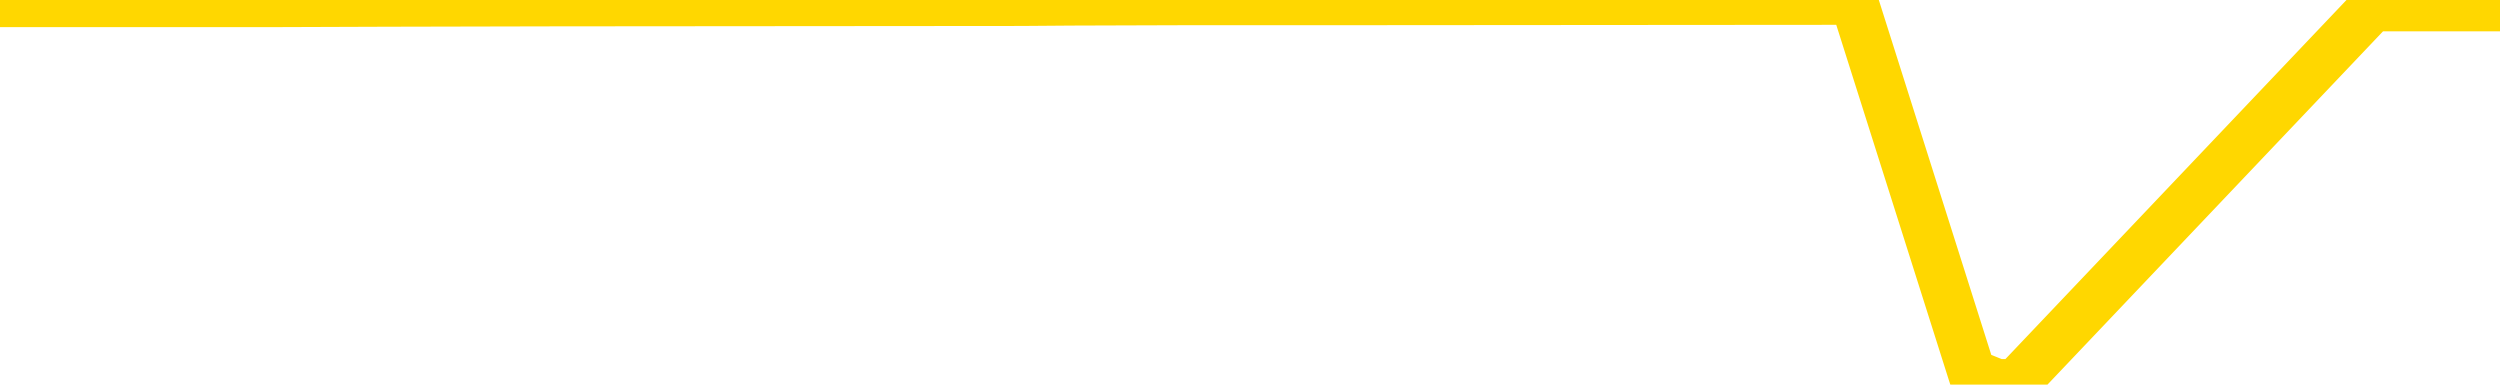 <svg xmlns="http://www.w3.org/2000/svg" version="1.1" viewBox="0 0 6500 1000">
	<path fill="none" stroke="gold" stroke-width="125" stroke-linecap="round" stroke-linejoin="round" d="M0 2776  L-1251285 2776 L-1251101 2775 L-1250611 2773 L-1250317 2772 L-1250006 2771 L-1249771 2770 L-1249718 2768 L-1249659 2766 L-1249506 2766 L-1249465 2764 L-1249332 2763 L-1249040 2762 L-1248499 2762 L-1247889 2761 L-1247841 2761 L-1247201 2761 L-1247168 2761 L-1246642 2761 L-1246510 2760 L-1246119 2758 L-1245791 2756 L-1245674 2755 L-1245463 2753 L-1244746 2753 L-1244176 2752 L-1244069 2752 L-1243894 2751 L-1243673 2750 L-1243271 2749 L-1243246 2747 L-1242318 2746 L-1242230 2744 L-1242148 2742 L-1242078 2741 L-1241780 2740 L-1241628 2738 L-1239738 2739 L-1239638 2739 L-1239375 2739 L-1239082 2740 L-1238940 2738 L-1238691 2738 L-1238656 2737 L-1238497 2737 L-1238034 2735 L-1237781 2734 L-1237569 2732 L-1237317 2732 L-1236968 2731 L-1236041 2729 L-1235947 2727 L-1235537 2727 L-1234366 2725 L-1233177 2724 L-1233084 2722 L-1233057 2721 L-1232791 2719 L-1232492 2717 L-1232363 2716 L-1232326 2714 L-1231511 2714 L-1231127 2715 L-1230067 2716 L-1230005 2716 L-1229740 2732 L-1229269 2748 L-1229077 2764 L-1228813 2780 L-1228476 2779 L-1228341 2778 L-1227885 2777 L-1227142 2776 L-1227124 2776 L-1226959 2774 L-1226891 2774 L-1226375 2773 L-1225346 2773 L-1225150 2772 L-1224661 2771 L-1224299 2771 L-1223891 2771 L-1223505 2771 L-1221801 2771 L-1221703 2771 L-1221632 2771 L-1221570 2771 L-1221386 2771 L-1221049 2771 L-1220409 2770 L-1220332 2769 L-1220271 2769 L-1220084 2768 L-1220005 2768 L-1219827 2767 L-1219808 2766 L-1219578 2766 L-1219190 2766 L-1218302 2766 L-1218262 2765 L-1218174 2764 L-1218147 2762 L-1217139 2761 L-1216989 2760 L-1216965 2759 L-1216832 2758 L-1216792 2757 L-1215534 2756 L-1215476 2756 L-1214936 2756 L-1214884 2756 L-1214837 2756 L-1214442 2755 L-1214302 2754 L-1214103 2753 L-1213956 2753 L-1213791 2753 L-1213515 2754 L-1213156 2754 L-1212603 2753 L-1211958 2752 L-1211700 2751 L-1211546 2750 L-1211145 2749 L-1211105 2748 L-1210984 2747 L-1210922 2748 L-1210908 2748 L-1210815 2748 L-1210522 2747 L-1210370 2744 L-1210040 2742 L-1209962 2741 L-1209886 2740 L-1209660 2737 L-1209593 2736 L-1209365 2734 L-1209313 2732 L-1209148 2732 L-1208142 2731 L-1207959 2730 L-1207408 2729 L-1207015 2727 L-1206618 2727 L-1205767 2725 L-1205689 2724 L-1205110 2723 L-1204669 2723 L-1204428 2722 L-1204271 2722 L-1203870 2721 L-1203849 2721 L-1203404 2720 L-1202999 2719 L-1202863 2717 L-1202688 2716 L-1202552 2714 L-1202301 2712 L-1201301 2712 L-1201219 2711 L-1201084 2710 L-1201045 2709 L-1200155 2708 L-1199940 2707 L-1199496 2707 L-1199379 2706 L-1199322 2705 L-1198646 2705 L-1198546 2704 L-1198517 2704 L-1197175 2703 L-1196769 2702 L-1196730 2702 L-1195801 2701 L-1195703 2700 L-1195570 2699 L-1195166 2698 L-1195140 2697 L-1195047 2697 L-1194831 2696 L-1194420 2694 L-1193266 2692 L-1192974 2691 L-1192946 2689 L-1192338 2688 L-1192087 2687 L-1192068 2686 L-1191138 2685 L-1191087 2683 L-1190965 2683 L-1190947 2681 L-1190791 2680 L-1190616 2678 L-1190479 2678 L-1190423 2677 L-1190315 2676 L-1190230 2675 L-1189996 2674 L-1189922 2673 L-1189613 2673 L-1189495 2672 L-1189325 2671 L-1189234 2670 L-1189132 2670 L-1189108 2669 L-1189031 2669 L-1188933 2668 L-1188567 2667 L-1188462 2666 L-1187958 2665 L-1187507 2664 L-1187468 2663 L-1187444 2663 L-1187404 2662 L-1187275 2661 L-1187174 2660 L-1186732 2659 L-1186450 2658 L-1185858 2658 L-1185727 2657 L-1185453 2655 L-1185301 2654 L-1185147 2653 L-1185062 2652 L-1184984 2651 L-1184798 2650 L-1184748 2650 L-1184720 2649 L-1184641 2648 L-1184618 2648 L-1184334 2646 L-1183730 2644 L-1182735 2643 L-1182437 2643 L-1181703 2642 L-1181459 2641 L-1181369 2640 L-1180791 2639 L-1180093 2638 L-1179341 2638 L-1179022 2637 L-1178639 2635 L-1178562 2634 L-1177928 2634 L-1177742 2633 L-1177655 2633 L-1177525 2633 L-1177212 2632 L-1177163 2631 L-1177021 2630 L-1176999 2629 L-1176032 2629 L-1175486 2628 L-1175008 2628 L-1174947 2628 L-1174623 2628 L-1174602 2627 L-1174539 2627 L-1174329 2626 L-1174252 2625 L-1174198 2624 L-1174175 2624 L-1174136 2623 L-1174120 2622 L-1173363 2621 L-1173346 2620 L-1172547 2619 L-1172395 2619 L-1171489 2618 L-1170983 2617 L-1170754 2615 L-1170712 2615 L-1170597 2614 L-1170421 2614 L-1169666 2614 L-1169532 2614 L-1169368 2613 L-1169049 2612 L-1168873 2610 L-1167851 2609 L-1167828 2607 L-1167577 2606 L-1167364 2604 L-1166730 2604 L-1166492 2602 L-1166459 2600 L-1166281 2599 L-1166201 2597 L-1166111 2596 L-1166047 2594 L-1165607 2593 L-1165583 2592 L-1165042 2591 L-1164786 2590 L-1164292 2589 L-1163414 2589 L-1163378 2588 L-1163325 2587 L-1163284 2586 L-1163166 2585 L-1162890 2584 L-1162683 2583 L-1162486 2581 L-1162463 2580 L-1162412 2578 L-1162373 2577 L-1162295 2576 L-1161698 2575 L-1161637 2574 L-1161534 2573 L-1161380 2572 L-1160748 2571 L-1160067 2570 L-1159764 2569 L-1159418 2568 L-1159220 2567 L-1159172 2565 L-1158851 2565 L-1158224 2564 L-1158077 2563 L-1158041 2562 L-1157983 2561 L-1157906 2560 L-1157665 2560 L-1157577 2559 L-1157483 2558 L-1157189 2557 L-1157055 2556 L-1156994 2555 L-1156958 2554 L-1156685 2554 L-1155679 2553 L-1155504 2552 L-1155453 2552 L-1155160 2551 L-1154968 2550 L-1154635 2549 L-1154128 2548 L-1153566 2546 L-1153551 2545 L-1153535 2544 L-1153434 2542 L-1153320 2540 L-1153281 2539 L-1153243 2538 L-1153177 2538 L-1153149 2537 L-1153010 2538 L-1152717 2538 L-1152667 2538 L-1152562 2538 L-1152298 2537 L-1151833 2536 L-1151688 2536 L-1151634 2535 L-1151577 2534 L-1151386 2533 L-1151020 2532 L-1150806 2532 L-1150611 2532 L-1150553 2532 L-1150494 2530 L-1150340 2530 L-1150071 2529 L-1149641 2533 L-1149626 2533 L-1149549 2532 L-1149484 2531 L-1149355 2526 L-1149331 2525 L-1149047 2524 L-1149000 2523 L-1148945 2522 L-1148482 2521 L-1148444 2521 L-1148403 2521 L-1148213 2520 L-1147732 2519 L-1147245 2518 L-1147229 2517 L-1147191 2516 L-1146934 2516 L-1146857 2514 L-1146627 2513 L-1146611 2511 L-1146317 2510 L-1145874 2509 L-1145427 2508 L-1144923 2507 L-1144769 2506 L-1144482 2506 L-1144442 2504 L-1144111 2503 L-1143889 2502 L-1143372 2501 L-1143296 2500 L-1143049 2498 L-1142854 2496 L-1142794 2496 L-1142018 2495 L-1141944 2495 L-1141713 2494 L-1141697 2494 L-1141635 2493 L-1141439 2492 L-1140975 2492 L-1140952 2491 L-1140822 2491 L-1139521 2491 L-1139505 2491 L-1139428 2491 L-1139334 2491 L-1139117 2491 L-1138964 2490 L-1138786 2491 L-1138732 2491 L-1138445 2492 L-1138405 2492 L-1138036 2492 L-1137596 2492 L-1137413 2492 L-1137092 2491 L-1136796 2491 L-1136350 2490 L-1136279 2489 L-1135816 2487 L-1135379 2486 L-1135196 2486 L-1133742 2484 L-1133610 2483 L-1133153 2481 L-1132927 2481 L-1132541 2479 L-1132024 2477 L-1131070 2476 L-1130276 2474 L-1129601 2473 L-1129176 2472 L-1128865 2471 L-1128635 2468 L-1127952 2466 L-1127938 2463 L-1127729 2460 L-1127707 2459 L-1127532 2457 L-1126582 2457 L-1126314 2455 L-1125499 2454 L-1125188 2452 L-1125151 2452 L-1125093 2450 L-1124477 2449 L-1123839 2447 L-1122213 2447 L-1121539 2446 L-1120897 2446 L-1120819 2446 L-1120763 2446 L-1120727 2446 L-1120699 2445 L-1120587 2443 L-1120569 2442 L-1120546 2442 L-1120393 2441 L-1120339 2439 L-1120261 2438 L-1120142 2437 L-1120044 2437 L-1119927 2436 L-1119658 2434 L-1119388 2433 L-1119370 2432 L-1119171 2431 L-1119024 2429 L-1118797 2428 L-1118663 2427 L-1118354 2427 L-1118294 2426 L-1117941 2424 L-1117592 2423 L-1117491 2423 L-1117427 2421 L-1117367 2420 L-1116983 2418 L-1116602 2418 L-1116498 2417 L-1116237 2416 L-1115966 2414 L-1115807 2413 L-1115775 2413 L-1115713 2412 L-1115571 2411 L-1115387 2410 L-1115343 2409 L-1115055 2409 L-1115039 2408 L-1114805 2408 L-1114745 2408 L-1114706 2408 L-1114127 2407 L-1113993 2406 L-1113970 2403 L-1113951 2397 L-1113934 2390 L-1113917 2383 L-1113894 2377 L-1113877 2372 L-1113856 2366 L-1113839 2360 L-1113816 2357 L-1113799 2354 L-1113778 2351 L-1113761 2349 L-1113712 2347 L-1113640 2344 L-1113605 2340 L-1113581 2337 L-1113546 2334 L-1113504 2330 L-1113467 2329 L-1113451 2325 L-1113427 2323 L-1113390 2321 L-1113373 2319 L-1113350 2317 L-1113332 2315 L-1113314 2314 L-1113298 2312 L-1113269 2310 L-1113243 2307 L-1113197 2306 L-1113181 2305 L-1113139 2304 L-1113091 2302 L-1113020 2300 L-1113005 2299 L-1112989 2297 L-1112927 2296 L-1112888 2295 L-1112848 2295 L-1112682 2294 L-1112617 2293 L-1112601 2292 L-1112557 2290 L-1112499 2290 L-1112286 2289 L-1112252 2288 L-1112210 2287 L-1112132 2286 L-1111595 2285 L-1111516 2285 L-1111412 2283 L-1111324 2282 L-1111147 2281 L-1110797 2280 L-1110641 2280 L-1110203 2279 L-1110046 2278 L-1109917 2277 L-1109213 2275 L-1109012 2275 L-1108051 2273 L-1107569 2272 L-1107469 2272 L-1107377 2271 L-1107132 2270 L-1107059 2270 L-1106616 2268 L-1106520 2267 L-1106505 2266 L-1106489 2265 L-1106464 2265 L-1105998 2264 L-1105781 2263 L-1105642 2262 L-1105348 2261 L-1105259 2261 L-1105218 2260 L-1105188 2259 L-1105016 2258 L-1104957 2257 L-1104881 2256 L-1104800 2256 L-1104730 2256 L-1104421 2255 L-1104336 2254 L-1104122 2253 L-1104087 2252 L-1103403 2251 L-1103305 2251 L-1103100 2250 L-1103053 2249 L-1102775 2248 L-1102713 2247 L-1102695 2246 L-1102617 2245 L-1102309 2243 L-1102285 2242 L-1102231 2241 L-1102208 2240 L-1102086 2239 L-1101950 2237 L-1101706 2236 L-1101580 2236 L-1100933 2236 L-1100917 2236 L-1100893 2236 L-1100712 2234 L-1100636 2233 L-1100545 2232 L-1100117 2231 L-1099701 2231 L-1099308 2229 L-1099229 2228 L-1099210 2227 L-1098847 2226 L-1098611 2226 L-1098382 2225 L-1098069 2224 L-1097991 2223 L-1097911 2221 L-1097732 2220 L-1097717 2219 L-1097451 2217 L-1097371 2216 L-1097141 2216 L-1096915 2215 L-1096600 2215 L-1096424 2214 L-1096063 2214 L-1095671 2213 L-1095602 2211 L-1095538 2211 L-1095398 2209 L-1095346 2208 L-1095245 2207 L-1094743 2206 L-1094545 2205 L-1094299 2204 L-1094113 2203 L-1093814 2202 L-1093737 2202 L-1093571 2200 L-1092687 2199 L-1092658 2197 L-1092536 2196 L-1091957 2195 L-1091879 2194 L-1091166 2194 L-1090854 2194 L-1090640 2194 L-1090624 2194 L-1090237 2194 L-1089712 2192 L-1089266 2192 L-1088936 2191 L-1088784 2190 L-1088458 2190 L-1088279 2189 L-1088198 2189 L-1087992 2187 L-1087816 2187 L-1086887 2186 L-1085998 2185 L-1085959 2184 L-1085731 2184 L-1085352 2183 L-1084564 2182 L-1084330 2182 L-1084254 2181 L-1083896 2180 L-1083325 2178 L-1083058 2177 L-1082671 2177 L-1082567 2177 L-1082397 2177 L-1081779 2177 L-1081568 2177 L-1081260 2177 L-1081207 2176 L-1081079 2175 L-1081026 2174 L-1080907 2173 L-1080571 2172 L-1079612 2171 L-1079480 2169 L-1079278 2168 L-1078647 2167 L-1078336 2167 L-1077922 2166 L-1077895 2165 L-1077749 2164 L-1077329 2163 L-1075996 2163 L-1075950 2162 L-1075821 2161 L-1075804 2160 L-1075226 2158 L-1075021 2157 L-1074991 2157 L-1074950 2156 L-1074893 2155 L-1074855 2154 L-1074777 2153 L-1074634 2153 L-1074180 2152 L-1074061 2151 L-1073776 2150 L-1073404 2149 L-1073307 2148 L-1072980 2148 L-1072626 2147 L-1072456 2146 L-1072409 2145 L-1072300 2144 L-1072211 2143 L-1072183 2143 L-1072107 2141 L-1071803 2140 L-1071769 2138 L-1071698 2138 L-1071330 2137 L-1070994 2136 L-1070913 2136 L-1070694 2135 L-1070522 2134 L-1070495 2133 L-1069997 2133 L-1069448 2131 L-1068568 2130 L-1068469 2128 L-1068392 2128 L-1068118 2127 L-1067871 2125 L-1067797 2124 L-1067735 2123 L-1067616 2122 L-1067574 2121 L-1067464 2120 L-1067387 2118 L-1066686 2118 L-1066441 2117 L-1066401 2116 L-1066245 2115 L-1065645 2115 L-1065419 2115 L-1065326 2115 L-1064851 2115 L-1064254 2113 L-1063734 2113 L-1063713 2112 L-1063568 2111 L-1063248 2111 L-1062706 2111 L-1062474 2111 L-1062303 2111 L-1061817 2110 L-1061589 2109 L-1061504 2108 L-1061158 2108 L-1060832 2108 L-1060309 2107 L-1059982 2106 L-1059381 2105 L-1059184 2103 L-1059132 2103 L-1059091 2102 L-1058810 2101 L-1058126 2099 L-1057815 2099 L-1057791 2097 L-1057599 2096 L-1057377 2095 L-1057291 2094 L-1056627 2093 L-1056603 2092 L-1056381 2090 L-1056051 2089 L-1055699 2088 L-1055494 2087 L-1055261 2085 L-1055004 2084 L-1054814 2083 L-1054767 2082 L-1054540 2081 L-1054505 2080 L-1054349 2079 L-1054134 2079 L-1053961 2078 L-1053870 2077 L-1053593 2076 L-1053349 2075 L-1053033 2074 L-1052607 2074 L-1052570 2074 L-1052086 2074 L-1051853 2074 L-1051641 2074 L-1051415 2073 L-1050865 2073 L-1050618 2072 L-1049784 2072 L-1049728 2071 L-1049707 2070 L-1049549 2069 L-1049087 2069 L-1049046 2068 L-1048707 2066 L-1048573 2065 L-1048350 2064 L-1047778 2064 L-1047306 2063 L-1047112 2062 L-1046919 2061 L-1046729 2060 L-1046628 2059 L-1046260 2059 L-1046213 2058 L-1046132 2057 L-1044838 2056 L-1044790 2055 L-1044522 2055 L-1044376 2055 L-1043826 2055 L-1043709 2054 L-1043627 2054 L-1043268 2053 L-1043044 2052 L-1042763 2051 L-1042434 2049 L-1041926 2049 L-1041813 2048 L-1041735 2047 L-1041570 2046 L-1041276 2046 L-1040807 2046 L-1040611 2047 L-1040560 2047 L-1039910 2046 L-1039788 2045 L-1039334 2045 L-1039298 2045 L-1038830 2044 L-1038719 2043 L-1038703 2042 L-1038487 2042 L-1038306 2041 L-1037775 2041 L-1036745 2041 L-1036545 2040 L-1036087 2040 L-1035139 2038 L-1035040 2037 L-1034686 2035 L-1034626 2035 L-1034611 2034 L-1034576 2033 L-1034207 2032 L-1034086 2031 L-1033844 2030 L-1033681 2030 L-1033493 2029 L-1033373 2028 L-1032302 2026 L-1031444 2025 L-1031232 2024 L-1031134 2023 L-1030960 2021 L-1030627 2020 L-1030555 2020 L-1030498 2019 L-1030322 2019 L-1029933 2018 L-1029698 2017 L-1029587 2016 L-1029470 2015 L-1028489 2015 L-1028463 2014 L-1027869 2012 L-1027836 2012 L-1027688 2011 L-1027403 2010 L-1026492 2010 L-1025545 2010 L-1025392 2010 L-1025290 2010 L-1025158 2009 L-1025015 2008 L-1024989 2007 L-1024875 2006 L-1024656 2005 L-1023975 2005 L-1023846 2004 L-1023542 2003 L-1023302 2001 L-1022970 2000 L-1022331 2000 L-1021989 1998 L-1021927 1997 L-1021771 1997 L-1020850 1997 L-1020379 1997 L-1020336 1997 L-1020323 1996 L-1020282 1995 L-1020259 1995 L-1020233 1994 L-1020089 1993 L-1019666 1992 L-1019331 1992 L-1019140 1991 L-1018711 1991 L-1018523 1991 L-1018134 1989 L-1017600 1988 L-1017227 1987 L-1017206 1987 L-1016956 1986 L-1016838 1986 L-1016762 1985 L-1016626 1984 L-1016587 1983 L-1016507 1982 L-1016112 1981 L-1015616 1981 L-1015505 1979 L-1015331 1978 L-1015023 1977 L-1014576 1976 L-1014253 1976 L-1014110 1974 L-1013683 1972 L-1013530 1971 L-1013475 1969 L-1012661 1968 L-1012641 1967 L-1012269 1966 L-1012213 1966 L-1011083 1966 L-1011016 1966 L-1010457 1965 L-1010263 1964 L-1010126 1963 L-1009893 1962 L-1009546 1961 L-1009511 1960 L-1009476 1959 L-1009408 1957 L-1009059 1956 L-1008887 1956 L-1008402 1955 L-1008385 1954 L-1008060 1953 L-1007903 1952 L-1006762 1951 L-1006737 1950 L-1006545 1948 L-1006352 1947 L-1006102 1946 L-1006084 1946 L-1005064 1945 L-1004767 1944 L-1004691 1943 L-1004555 1941 L-1004379 1941 L-1003803 1939 L-1003587 1938 L-1003523 1937 L-1003392 1937 L-1003356 1935 L-1002832 1934 L-1002694 2261 L-1002680 2261 L-1002657 2261 L-1002637 2261 L-1002410 1933 L-1001634 1933 L-1001592 1933 L-1001225 1933 L-1001146 1932 L-1001094 1932 L-1000421 1931 L-999679 1930 L-999254 1930 L-998806 1929 L-997745 1928 L-997433 1927 L-997023 1927 L-996951 1926 L-996427 1926 L-996332 1926 L-996314 1926 L-995869 1925 L-995684 1923 L-994904 1922 L-994231 1921 L-993819 1918 L-993587 1917 L-993447 1916 L-993365 1914 L-993345 1913 L-993269 1913 L-993141 1912 L-992824 1913 L-992599 1913 L-992274 1912 L-992212 1912 L-991842 1912 L-991809 1912 L-991601 1912 L-990933 1912 L-990856 1912 L-990698 1911 L-990587 1911 L-990260 1910 L-990106 1909 L-989765 1909 L-989708 1907 L-989369 1906 L-989166 1905 L-989113 1903 L-987737 1902 L-987607 1902 L-987173 1901 L-986853 1900 L-986025 1898 L-985902 1897 L-985171 1896 L-985015 1894 L-984974 1893 L-984921 1892 L-984898 1892 L-984784 1891 L-984487 1890 L-984197 1889 L-984143 1888 L-984022 1887 L-983992 1887 L-983892 1886 L-983449 1886 L-983297 1885 L-982461 1885 L-981919 1884 L-981585 1884 L-981569 1883 L-981493 1883 L-981377 1882 L-981183 1881 L-980918 1880 L-980084 1879 L-979987 1878 L-979466 1878 L-979424 1877 L-979325 1876 L-978497 1876 L-978362 1875 L-978023 1875 L-977469 1874 L-977089 1873 L-976926 1873 L-976616 1872 L-975804 1871 L-975498 1870 L-975229 1870 L-974908 1870 L-974587 1871 L-974311 1871 L-973483 1869 L-973388 1868 L-973295 1866 L-973191 1863 L-972804 1861 L-972324 1859 L-972307 1858 L-972189 1858 L-971821 1856 L-971726 1855 L-970892 1853 L-970815 1853 L-970515 1852 L-970425 1851 L-970017 1849 L-969907 1848 L-969208 1847 L-968735 1846 L-968675 1845 L-968456 1843 L-968182 1843 L-968069 1842 L-967042 1841 L-966655 1840 L-966635 1839 L-966302 1838 L-966058 1838 L-965624 1837 L-965514 1836 L-965397 1835 L-964945 1833 L-964355 1833 L-964018 1832 L-962125 1831 L-962012 1829 L-961800 1829 L-960482 1828 L-960375 1641 L-960309 1456 L-960273 1286 L-960211 1286 L-959711 1471 L-959036 1654 L-959014 1823 L-958744 1821 L-957776 1821 L-957087 1820 L-956925 1819 L-956384 1819 L-956294 1818 L-955275 1817 L-954327 1815 L-953962 1816 L-953859 1817 L-953270 1817 L-953211 1817 L-953111 1816 L-952670 1814 L-952563 1814 L-952121 1813 L-951121 1810 L-950865 1808 L-950762 1805 L-950632 1804 L-950265 1802 L-949684 1800 L-949654 1799 L-949338 1799 L-947355 1798 L-947239 1797 L-947172 1797 L-946813 1796 L-945194 1795 L-945017 1795 L-944872 1795 L-944050 1796 L-943997 1797 L-943943 1797 L-943509 1797 L-942528 1798 L-942454 1798 L-941370 1797 L-941156 1797 L-940440 1795 L-940052 1794 L-939833 1793 L-939514 1791 L-939020 1789 L-938892 1789 L-938663 1787 L-938431 1785 L-938372 1784 L-938082 1784 L-937810 1782 L-936780 1781 L-935115 1780 L-934696 1780 L-934559 1779 L-934402 1779 L-934097 1778 L-933869 1776 L-933711 1775 L-933551 1774 L-933382 1772 L-933335 1771 L-933282 1770 L-933260 1770 L-932874 1770 L-932624 1770 L-932354 1770 L-932193 1770 L-932103 1770 L-930444 1770 L-930279 1770 L-929899 1770 L-929439 1770 L-928830 1768 L-927737 1767 L-927305 1766 L-927274 1765 L-927212 1765 L-927194 1764 L-925491 1763 L-925449 1762 L-924982 1761 L-924795 1760 L-924763 1759 L-924168 1758 L-924118 1757 L-923795 1756 L-923745 1755 L-923534 1755 L-923516 1754 L-923250 1752 L-923197 1751 L-922728 1750 L-922218 1749 L-922139 1749 L-921845 1748 L-921829 1747 L-921790 1746 L-921719 1745 L-921562 1745 L-920616 1745 L-920559 1745 L-920038 1745 L-919846 1744 L-919745 1744 L-919519 1743 L-919009 1743 L-918621 1765 L-918552 1765 L-918203 1765 L-917846 1764 L-916718 1740 L-916666 1738 L-916440 1737 L-916406 1736 L-916281 1735 L-916182 1735 L-915918 1735 L-915177 1735 L-914599 1735 L-914305 1735 L-913600 1735 L-913421 1735 L-913398 1735 L-912762 1734 L-912450 1733 L-912054 1733 L-912024 1732 L-912003 1731 L-911850 1730 L-911164 1730 L-911148 1730 L-910808 1730 L-910536 1730 L-910498 1729 L-910442 1727 L-910420 1726 L-910348 1726 L-910016 1725 L-909910 1724 L-909881 1722 L-909683 1721 L-909530 1721 L-908662 1720 L-908100 1718 L-908084 1718 L-907983 1717 L-907880 1718 L-907734 1718 L-907656 1718 L-907618 1717 L-907562 1716 L-907489 1716 L-907344 1715 L-906862 1715 L-906458 1714 L-905591 1715 L-905571 1715 L-905314 1715 L-905237 1715 L-905208 1714 L-905198 1712 L-905181 1711 L-904888 1711 L-904848 1710 L-904776 1709 L-904702 1708 L-904497 1707 L-904338 1705 L-904036 1702 L-903959 1699 L-903942 1696 L-903725 1695 L-903494 1695 L-903384 1696 L-903014 1696 L-902856 1696 L-902625 1696 L-902456 1696 L-902311 1696 L-902179 1695 L-900903 1693 L-900500 1691 L-900439 1691 L-900322 1689 L-899897 1688 L-899882 1686 L-899820 1686 L-899547 1684 L-899434 1683 L-899152 1681 L-898875 1681 L-898449 1679 L-898427 1678 L-898349 1677 L-898223 1676 L-897637 1676 L-897246 1675 L-896910 1674 L-896321 1673 L-896219 1673 L-896048 1672 L-895912 1672 L-895084 1672 L-893899 1671 L-893863 1670 L-893807 1670 L-893587 1669 L-893382 1669 L-893227 1669 L-892971 1668 L-892894 1667 L-892351 1667 L-892315 1666 L-892066 1665 L-891679 1664 L-890853 1663 L-890495 1662 L-890184 1662 L-889926 1662 L-889703 1661 L-889296 1660 L-889180 1659 L-888997 1658 L-888943 1658 L-888755 1657 L-888584 1657 L-888555 1656 L-888275 1655 L-887965 1654 L-887827 1653 L-887517 1652 L-887323 1652 L-887308 1652 L-886588 1652 L-886455 1650 L-886157 1649 L-886066 1648 L-885466 1648 L-885427 1647 L-885349 1647 L-884729 1646 L-884577 1644 L-884536 1643 L-884226 1642 L-884034 1642 L-883841 1640 L-883785 1638 L-883477 1637 L-883424 1637 L-883370 1637 L-883344 1637 L-883219 1637 L-882409 1637 L-882332 1636 L-881792 1635 L-881523 1634 L-880863 1633 L-879956 1632 L-879715 1632 L-879182 1631 L-878965 1630 L-877858 1631 L-877807 1631 L-877032 1631 L-876484 1630 L-876373 1629 L-876220 1627 L-876165 1627 L-875999 1626 L-875622 1625 L-875175 1624 L-875120 1623 L-874965 1622 L-874286 1622 L-874065 1621 L-873547 1620 L-872699 1618 L-872683 1618 L-870892 1617 L-870337 1616 L-870220 1615 L-869214 1614 L-869178 1613 L-868945 1613 L-868852 1613 L-868812 1613 L-868480 1613 L-868128 1612 L-867863 1610 L-867577 1609 L-867266 1608 L-867012 1606 L-866918 1605 L-866428 1604 L-866221 1603 L-865655 1603 L-865541 1603 L-865189 1603 L-865138 1603 L-865098 1603 L-864495 1601 L-863761 1599 L-863179 1598 L-862944 1596 L-862404 1593 L-862251 1592 L-861749 1591 L-861540 1589 L-861517 1589 L-861458 1588 L-860495 1588 L-860318 1588 L-859876 1587 L-859851 1585 L-859696 1584 L-859615 1584 L-859464 1585 L-858818 1585 L-858768 1584 L-857648 1583 L-856664 1583 L-856602 1582 L-855882 1581 L-855017 1580 L-854638 1579 L-854419 1579 L-853660 1578 L-853608 1578 L-853299 1576 L-852447 1576 L-852254 1575 L-852077 1574 L-851853 1574 L-851726 1573 L-851534 1573 L-851302 1573 L-851132 1573 L-850846 1573 L-850566 1573 L-850483 1572 L-850313 1571 L-850296 1569 L-850142 1568 L-850103 1568 L-849327 1567 L-849251 1567 L-849019 1565 L-848592 1564 L-848246 1564 L-847663 1563 L-847394 1563 L-847135 1563 L-847006 1561 L-846990 1560 L-846876 1559 L-846852 1559 L-846618 1558 L-846582 1557 L-845266 1557 L-845210 1556 L-844531 1554 L-843959 1554 L-843833 1554 L-843680 1554 L-843603 1554 L-843291 1553 L-843018 1552 L-842929 1550 L-842827 1550 L-841900 1549 L-841823 1549 L-841459 1549 L-841435 1549 L-841398 1548 L-840623 1546 L-840531 1545 L-840391 1544 L-839989 1544 L-839728 1544 L-839484 1544 L-839270 1544 L-839189 1544 L-839113 1544 L-839037 1544 L-838850 1544 L-838783 1544 L-838534 1544 L-838479 1544 L-838341 1543 L-838261 1541 L-838148 1540 L-837925 1539 L-837761 1539 L-837720 1538 L-837550 1537 L-837179 1536 L-837165 1535 L-837049 1534 L-836327 1534 L-836291 1533 L-836159 1533 L-835811 1532 L-835399 1532 L-835363 1532 L-835285 1531 L-835246 1530 L-834882 1529 L-834678 1529 L-834663 1528 L-834317 1527 L-833969 1527 L-833643 1527 L-833541 1526 L-833389 1526 L-833194 1525 L-832963 1525 L-832870 1525 L-832715 1525 L-832637 1525 L-832597 1524 L-832483 1524 L-832460 1523 L-832209 1523 L-832070 1521 L-831492 1519 L-830664 1517 L-830176 1515 L-830055 1514 L-830017 1514 L-830004 1513 L-829852 1511 L-829751 1510 L-829518 1509 L-829127 1507 L-828823 1506 L-828808 1505 L-828637 1505 L-828398 1503 L-827802 1503 L-827198 1502 L-827158 1502 L-827118 1502 L-826965 1501 L-826912 1500 L-826849 1500 L-826781 1499 L-826726 1497 L-826701 1496 L-826654 1495 L-826560 1494 L-826423 1493 L-826269 1492 L-826137 1491 L-826096 1491 L-826061 1490 L-825999 1490 L-825726 1488 L-825411 1487 L-825370 1485 L-825285 1485 L-825108 1484 L-824870 1483 L-824513 1482 L-824483 1481 L-823914 1480 L-823791 1480 L-823555 1479 L-823532 1479 L-823251 1478 L-822965 1478 L-822710 1478 L-822138 1477 L-821841 1476 L-821765 1475 L-821066 1475 L-820988 1474 L-820953 1473 L-820927 1472 L-820875 1470 L-820682 1470 L-820541 1468 L-820506 1467 L-820465 1466 L-819870 1465 L-819638 1465 L-819354 1470 L-819300 1475 L-819226 1481 L-819148 1486 L-818911 1485 L-818668 1484 L-818532 1483 L-818425 1482 L-818346 1481 L-817959 1480 L-817832 1479 L-817679 1478 L-817641 1477 L-817496 1476 L-817274 1475 L-817100 1475 L-817031 1474 L-816210 1472 L-816194 1472 L-815899 1471 L-815111 1470 L-814801 1470 L-814655 1470 L-814427 1469 L-814226 1467 L-813289 1466 L-813253 1465 L-813230 1465 L-813189 1463 L-812921 1462 L-812324 1461 L-812260 1460 L-812225 1460 L-812208 1459 L-811513 1459 L-811311 1459 L-811280 1459 L-810946 1459 L-810838 1458 L-810214 1456 L-809709 1456 L-809672 1454 L-809230 1454 L-809134 1453 L-808975 1453 L-808662 1453 L-808650 1453 L-808209 1454 L-807728 1455 L-807598 1455 L-807278 1455 L-807210 1454 L-806906 1454 L-806730 1453 L-806536 1452 L-806294 1451 L-806096 1449 L-806070 1447 L-805492 1446 L-805422 1446 L-805013 1445 L-804958 1444 L-804912 1443 L-804548 1442 L-804402 1441 L-804196 1441 L-804100 1441 L-803945 1440 L-803884 1439 L-803736 1437 L-803635 1436 L-803079 1436 L-803056 1438 L-802884 1439 L-802342 1440 L-802281 1440 L-802227 1438 L-802199 1436 L-802128 1436 L-802111 1434 L-802048 1433 L-802011 1431 L-801857 1431 L-801531 1430 L-800965 1429 L-800950 1428 L-800888 1426 L-800787 1425 L-800741 1425 L-800498 1424 L-800076 1424 L-799921 1424 L-798179 1422 L-797638 1421 L-796694 1421 L-796285 1420 L-795744 1418 L-795548 1417 L-795379 1416 L-795083 1416 L-794969 1415 L-794953 1415 L-794799 1414 L-794659 1413 L-794582 1411 L-794450 1411 L-794102 1411 L-793732 1412 L-793134 1412 L-792958 1412 L-792802 1411 L-792533 1411 L-792381 1411 L-792090 1413 L-792066 1415 L-791983 1416 L-791756 1418 L-791056 1417 L-790929 1416 L-790498 1416 L-790404 1415 L-789199 1415 L-789150 1414 L-788857 1414 L-788453 1413 L-788178 1411 L-788158 1411 L-788041 1410 L-787964 1409 L-787783 1408 L-787303 1407 L-786852 1406 L-786442 1405 L-786411 1404 L-785993 1403 L-785879 1403 L-785761 1403 L-785745 1403 L-785551 1402 L-785529 1401 L-785297 1400 L-784854 1399 L-784534 1397 L-784070 1397 L-783904 1397 L-783749 1396 L-783594 1396 L-783140 1396 L-782821 1396 L-782766 1397 L-782395 1397 L-782357 1397 L-782031 1397 L-781914 1397 L-781815 1396 L-781489 1394 L-781102 1393 L-780842 1392 L-780483 1391 L-780227 1390 L-778056 1389 L-778007 1388 L-777985 1387 L-777573 1387 L-777512 1387 L-777441 1388 L-777211 1388 L-776900 1387 L-776596 1386 L-776552 1385 L-776244 1384 L-776111 1383 L-775895 1382 L-775183 1382 L-775028 1382 L-774889 1381 L-774740 1381 L-774719 1381 L-774525 1380 L-774500 1379 L-774409 1378 L-774387 1377 L-774370 1377 L-774270 1376 L-773342 1375 L-772884 1375 L-771792 1373 L-771369 1373 L-770965 1372 L-770926 1372 L-770673 1371 L-769898 1369 L-769882 1368 L-769858 1367 L-769665 1367 L-768928 1366 L-768659 1365 L-768619 1364 L-768220 1362 L-768195 1362 L-767406 1361 L-766726 1360 L-765355 1359 L-765085 1358 L-765036 1357 L-764498 1356 L-764465 1355 L-764363 1353 L-764040 1352 L-763960 1352 L-763692 1352 L-762779 1351 L-762640 1351 L-762391 1349 L-761846 1349 L-761424 1348 L-761231 1348 L-761215 1348 L-761077 1346 L-760983 1345 L-760856 1344 L-760596 1343 L-760571 1342 L-760480 1341 L-760170 1340 L-760110 1339 L-759993 1339 L-759643 1339 L-758832 1339 L-758601 1338 L-757772 1338 L-757540 1336 L-757323 1335 L-756805 1335 L-756167 1334 L-755751 1333 L-755428 1333 L-754948 1332 L-754522 1332 L-754461 1331 L-754112 1331 L-754072 1330 L-754058 1329 L-753958 1328 L-753913 1328 L-753428 1327 L-752626 1327 L-752292 1327 L-751210 1326 L-750730 1325 L-750707 1324 L-750567 1323 L-750012 1323 L-749315 1322 L-749006 1321 L-748784 1320 L-748680 1319 L-748577 1318 L-747906 1317 L-747812 1316 L-747790 1316 L-747712 1315 L-747535 1315 L-747363 1315 L-747182 1314 L-747168 1313 L-747092 1313 L-746928 1312 L-746413 1311 L-746397 1310 L-746257 1310 L-745894 1309 L-745870 1309 L-745739 1308 L-745715 1308 L-745352 1307 L-744827 1305 L-744733 1304 L-744518 1303 L-744424 1302 L-744400 1301 L-743935 1300 L-743858 1300 L-743456 1299 L-743006 1299 L-741754 1298 L-741715 1298 L-741284 1297 L-741251 1296 L-740532 1295 L-740356 1294 L-740220 1294 L-739913 1293 L-739858 1292 L-739834 1290 L-739817 1289 L-739642 1288 L-739453 1287 L-738946 1287 L-738572 1280 L-738234 1273 L-738195 1266 L-737476 1260 L-737382 1259 L-737344 1259 L-736802 1259 L-736779 1258 L-736376 1257 L-735950 1256 L-735680 1256 L-735500 1255 L-735254 1254 L-735231 1253 L-735174 1251 L-734558 1250 L-734055 1249 L-733668 1249 L-733049 1250 L-732833 1250 L-732678 1251 L-731385 1249 L-731286 1249 L-730844 1247 L-730512 1246 L-730212 1244 L-729969 1244 L-729234 1242 L-728655 1241 L-727826 1240 L-727726 1240 L-727168 1239 L-727030 1238 L-725388 1237 L-725327 1237 L-725233 1237 L-724266 1237 L-724089 1236 L-723802 1236 L-723584 1236 L-723506 1235 L-723234 1235 L-723119 1235 L-722966 1234 L-722656 1233 L-722577 1232 L-722486 1232 L-722409 1231 L-722293 1231 L-722114 1230 L-722022 1230 L-721983 1229 L-721480 1229 L-721262 1228 L-721132 1228 L-720977 1227 L-720923 1226 L-720798 1226 L-720413 1225 L-719905 1225 L-719832 1224 L-719352 1223 L-719275 1222 L-719175 1222 L-718942 1221 L-718477 1221 L-718247 1221 L-718230 1221 L-717998 1221 L-717843 1221 L-717782 1221 L-717589 1220 L-717318 1219 L-716567 1218 L-715614 1218 L-715577 1217 L-715353 1217 L-714913 1217 L-714632 1215 L-714284 1215 L-713215 1214 L-712287 1214 L-712156 1214 L-712109 1214 L-712040 1213 L-711885 1213 L-711808 1211 L-711634 1210 L-711199 1208 L-710995 1207 L-710935 1205 L-710353 1205 L-710198 1203 L-710083 1202 L-710042 1201 L-709873 1200 L-709736 1200 L-709525 1198 L-709447 1197 L-709424 1196 L-709215 1195 L-708806 1194 L-708781 1193 L-708558 1192 L-708413 1191 L-708378 1190 L-708364 1190 L-708342 1189 L-708109 1188 L-707923 1187 L-707706 1186 L-707681 1186 L-706991 1185 L-706888 1184 L-706852 1183 L-706832 1182 L-706637 1181 L-706584 1181 L-706467 1179 L-706386 1179 L-706275 1178 L-705960 1177 L-705501 1176 L-705246 1176 L-705012 1174 L-704882 1173 L-704529 1172 L-704470 1171 L-704317 1171 L-703745 1169 L-703659 1168 L-703505 1166 L-703210 1165 L-702839 1163 L-702536 1161 L-702460 1161 L-702055 1160 L-701887 1160 L-701743 1160 L-701203 1160 L-701142 1160 L-701126 1158 L-700960 1157 L-700754 1156 L-700680 1156 L-700587 1156 L-700177 1155 L-700162 1154 L-700138 1154 L-699945 1153 L-699868 1161 L-699698 1168 L-699635 1175 L-699620 1182 L-699105 1181 L-698884 1181 L-698265 1179 L-698011 1178 L-697818 1177 L-697778 1176 L-697705 1176 L-697640 1176 L-696989 1176 L-696950 1177 L-696776 1177 L-696710 1177 L-696036 1177 L-695647 1176 L-695386 1175 L-695148 1174 L-695070 1172 L-695054 1171 L-694852 1170 L-694482 1168 L-694256 1167 L-693621 1166 L-693601 1166 L-693213 1166 L-693120 1166 L-693062 1165 L-692786 1164 L-692476 1164 L-692399 1163 L-691548 1164 L-691205 1168 L-690768 1173 L-690334 1177 L-689839 1181 L-689690 1181 L-689421 1181 L-688183 1182 L-688127 1184 L-686363 1185 L-686172 1184 L-685162 1183 L-685011 1182 L-684636 1184 L-684315 1186 L-683709 1187 L-683640 1189 L-683463 1188 L-682634 1187 L-682496 1186 L-682109 1186 L-681924 1185 L-681881 1184 L-681761 1183 L-681551 1182 L-681104 1181 L-680755 1180 L-680623 1179 L-680214 1178 L-679864 1178 L-679579 1177 L-679385 1176 L-679230 1176 L-679067 1176 L-678998 1175 L-678898 1175 L-678665 1174 L-678549 1174 L-678495 1173 L-677954 1173 L-677489 1172 L-676307 1172 L-676174 1172 L-676149 1172 L-676097 1172 L-675429 1172 L-674394 1171 L-674200 1170 L-674021 1169 L-673869 1169 L-673828 1168 L-673814 1168 L-673752 1167 L-673427 1166 L-672266 1166 L-672073 1165 L-671895 1164 L-670781 1163 L-669922 1162 L-669815 1162 L-669342 1161 L-669149 1161 L-666827 1161 L-666750 1160 L-666629 1158 L-666594 1157 L-666557 1156 L-666462 1153 L-666247 1151 L-665665 1150 L-665279 1149 L-664506 1148 L-664428 1147 L-663731 1147 L-663190 1147 L-663149 1146 L-663019 1146 L-662555 1146 L-662516 1145 L-662381 1144 L-662013 1143 L-661983 1142 L-661833 1142 L-661433 1141 L-659609 1142 L-658802 1141 L-658083 1141 L-658067 1141 L-657753 1140 L-657191 1139 L-656690 1138 L-656171 1137 L-656149 1136 L-654405 1136 L-654236 1135 L-654041 1134 L-653147 1133 L-652628 1132 L-652418 1131 L-652160 1130 L-651451 1129 L-650500 1128 L-649842 1127 L-649803 1126 L-649516 1125 L-649434 1124 L-649338 1124 L-649206 1123 L-649129 1123 L-648394 1123 L-648057 1122 L-648007 1123 L-647752 1123 L-647466 1122 L-647040 1122 L-646460 1122 L-646201 1122 L-646049 1121 L-645802 1121 L-645763 1121 L-644966 1120 L-644929 1119 L-644751 1119 L-644342 1117 L-644114 1117 L-644037 1117 L-643906 1117 L-643790 1117 L-643442 1116 L-643378 1115 L-643226 1114 L-642485 1113 L-642374 1112 L-642204 1112 L-642165 1111 L-641870 1111 L-641469 1111 L-641292 1111 L-641198 1111 L-640888 1110 L-640087 1109 L-639628 1107 L-639108 1107 L-638620 1106 L-637924 1105 L-636878 1104 L-636609 1104 L-636555 1103 L-636394 1103 L-636143 1103 L-635897 1102 L-635818 1102 L-635604 1100 L-635292 1099 L-634828 1097 L-634814 1097 L-634518 1097 L-634504 1096 L-633513 1095 L-632841 1094 L-632506 1092 L-631889 1092 L-631753 1092 L-631114 1091 L-630983 1090 L-630032 1088 L-629933 1087 L-629374 1086 L-628965 1086 L-628537 1086 L-628445 1085 L-627611 1085 L-627247 1085 L-627208 1086 L-627076 1087 L-626899 1087 L-626682 1087 L-626628 1086 L-626471 1084 L-626219 1083 L-625118 1083 L-625041 1082 L-624821 1081 L-624691 1079 L-624654 1078 L-624461 1078 L-624361 1077 L-623878 1076 L-623593 1075 L-623433 1074 L-623338 1073 L-623067 1072 L-622797 1071 L-622781 1068 L-622642 1065 L-622504 1063 L-622178 1059 L-621869 1058 L-621828 1057 L-621752 1055 L-621636 1054 L-620786 1053 L-620460 1052 L-620128 1051 L-619995 1051 L-619779 1051 L-619763 1051 L-619083 1051 L-618989 1049 L-618966 1048 L-618950 1047 L-618912 1046 L-618500 1044 L-618231 1043 L-618191 1043 L-617822 1043 L-617613 1042 L-616530 1042 L-616513 1041 L-616485 1040 L-616464 1040 L-616088 1038 L-615832 1038 L-615584 1036 L-615445 1034 L-615313 1033 L-614981 1033 L-614888 1032 L-614827 1031 L-614269 1030 L-614208 1029 L-614052 1029 L-613858 1028 L-613666 1027 L-613650 1026 L-613612 1025 L-613573 1024 L-613302 1024 L-613179 1023 L-613146 1022 L-613047 1022 L-612891 1022 L-612750 1022 L-612466 1021 L-612141 1021 L-611445 1020 L-611422 1020 L-610912 1020 L-610067 1020 L-609704 1019 L-609549 1019 L-608945 1019 L-608775 1019 L-608714 1019 L-608659 1018 L-607603 1017 L-607585 1017 L-606679 1017 L-606658 1017 L-606491 1016 L-606249 1016 L-606198 1015 L-606144 1014 L-606006 1013 L-605967 1012 L-605039 1011 L-604983 1011 L-604861 1011 L-604790 1011 L-604674 1011 L-604495 1012 L-603513 1011 L-603374 1011 L-603256 1009 L-602961 1008 L-602714 1007 L-602677 1006 L-602623 1007 L-602601 1007 L-602468 1007 L-602389 1007 L-602251 1006 L-601629 1006 L-601462 1005 L-600998 1005 L-600821 1004 L-600805 1003 L-600744 1002 L-600628 1001 L-600145 1000 L-599450 999 L-599077 999 L-598908 998 L-597942 997 L-597787 996 L-597609 996 L-597516 995 L-597261 995 L-597090 995 L-596443 994 L-596433 994 L-595852 994 L-595714 994 L-595659 992 L-594924 991 L-594885 990 L-594808 990 L-594166 989 L-593391 989 L-593299 989 L-593250 989 L-593235 988 L-593198 988 L-593182 986 L-593119 985 L-593103 984 L-593083 984 L-592928 984 L-592889 983 L-592873 982 L-592834 981 L-592695 980 L-592618 979 L-592254 979 L-591906 978 L-591132 977 L-590530 976 L-590334 975 L-590104 975 L-589966 975 L-589328 975 L-589038 974 L-589017 974 L-588557 973 L-588324 973 L-588269 972 L-588230 971 L-587728 970 L-587177 970 L-586389 969 L-585266 969 L-584372 968 L-584284 968 L-583985 967 L-583913 966 L-583797 965 L-582620 965 L-582272 964 L-582250 963 L-581730 962 L-581584 961 L-581475 960 L-581266 960 L-581111 959 L-581089 958 L-580895 957 L-580818 956 L-580674 955 L-579873 955 L-579727 954 L-579447 953 L-579270 952 L-578961 951 L-578149 950 L-577220 950 L-575629 950 L-575385 949 L-574744 948 L-574549 947 L-574471 946 L-573954 945 L-573722 945 L-573698 945 L-573566 945 L-573227 944 L-573216 943 L-573000 942 L-572963 941 L-572421 940 L-571893 939 L-571825 938 L-571532 937 L-570984 935 L-570949 935 L-570896 934 L-570797 932 L-570565 932 L-569984 932 L-569887 933 L-569812 933 L-569481 932 L-568731 931 L-568691 930 L-568012 930 L-567857 930 L-567531 930 L-567315 929 L-567083 929 L-566787 928 L-566541 927 L-566190 926 L-566137 925 L-565377 925 L-564684 923 L-564333 921 L-563870 921 L-563236 920 L-562827 919 L-562749 920 L-562323 920 L-561681 919 L-561512 919 L-560770 918 L-560582 917 L-560287 916 L-559715 916 L-559690 915 L-558671 915 L-558184 914 L-558090 914 L-558029 913 L-557741 912 L-557455 911 L-557394 911 L-557214 911 L-556503 910 L-556327 909 L-556129 908 L-555977 907 L-555885 906 L-555823 906 L-555282 906 L-554971 905 L-554879 903 L-554802 901 L-554235 901 L-554144 901 L-553889 899 L-553562 897 L-553525 895 L-553370 892 L-553138 891 L-552816 891 L-551683 890 L-551484 889 L-550959 888 L-550714 888 L-550468 887 L-550388 886 L-550368 885 L-550292 884 L-550236 882 L-550159 881 L-550120 881 L-549941 879 L-549904 878 L-549673 877 L-548435 876 L-548108 876 L-548068 874 L-547287 873 L-547140 872 L-546148 871 L-545942 871 L-545516 871 L-545389 871 L-544984 872 L-544896 871 L-544239 871 L-543532 870 L-542924 869 L-542731 868 L-542498 867 L-541879 866 L-541583 864 L-541144 863 L-540989 862 L-540834 862 L-540078 860 L-539728 859 L-539326 859 L-539287 858 L-538281 858 L-537961 858 L-537714 857 L-537014 856 L-536941 855 L-536629 854 L-535549 853 L-535357 852 L-535123 852 L-534928 852 L-534428 851 L-533674 851 L-533561 851 L-533360 851 L-533319 850 L-533227 849 L-532914 848 L-532825 847 L-532709 847 L-532391 847 L-532322 846 L-532298 845 L-531936 844 L-531897 843 L-531681 842 L-531177 843 L-530575 844 L-530364 846 L-530210 847 L-530173 847 L-530129 845 L-530094 844 L-529961 843 L-529552 842 L-529181 842 L-529128 841 L-529111 840 L-529033 839 L-528623 838 L-528469 837 L-528454 836 L-528414 835 L-528236 833 L-528160 832 L-527928 832 L-527138 831 L-527061 831 L-526326 829 L-526170 828 L-525930 827 L-525869 825 L-525783 824 L-525761 822 L-525643 821 L-525628 819 L-525567 817 L-525529 817 L-525435 816 L-525413 816 L-525297 815 L-525064 814 L-524894 813 L-524074 813 L-523673 812 L-523517 812 L-523012 812 L-522898 812 L-522302 812 L-521928 811 L-521876 811 L-521682 810 L-520985 810 L-520947 809 L-520802 809 L-520577 808 L-520315 808 L-519942 807 L-519516 806 L-519387 805 L-519367 803 L-518873 803 L-518177 803 L-517945 803 L-517791 803 L-516823 803 L-516598 804 L-516321 804 L-516305 803 L-515779 803 L-515250 802 L-515102 801 L-515082 800 L-514540 799 L-514231 798 L-514113 797 L-513921 795 L-513785 793 L-513458 793 L-513341 792 L-513031 792 L-512605 791 L-512550 791 L-512317 792 L-512220 792 L-512087 792 L-511791 792 L-511677 791 L-511312 790 L-511000 790 L-510517 789 L-510346 788 L-510098 788 L-509882 787 L-509357 786 L-509170 784 L-508815 783 L-508179 783 L-508025 781 L-507284 780 L-506864 779 L-506684 778 L-506608 778 L-506477 778 L-506183 777 L-506142 776 L-505912 776 L-505720 775 L-505465 775 L-505038 774 L-504929 773 L-504311 773 L-504129 773 L-502918 773 L-502271 774 L-502120 774 L-502083 774 L-501951 774 L-501850 773 L-501834 773 L-501752 772 L-501540 771 L-501424 770 L-501061 769 L-500689 768 L-499993 768 L-499590 767 L-499485 766 L-499467 765 L-498523 764 L-498327 763 L-498175 762 L-498120 760 L-497364 760 L-497346 762 L-496858 763 L-496727 764 L-496534 764 L-495644 763 L-495605 763 L-495566 762 L-495490 761 L-495451 761 L-495374 760 L-495290 759 L-495025 759 L-494793 758 L-494731 757 L-494250 756 L-493914 756 L-493803 755 L-493609 754 L-493433 754 L-493373 754 L-493337 753 L-493067 752 L-492369 750 L-492317 749 L-492022 747 L-491620 745 L-491056 744 L-490183 744 L-489878 743 L-489840 742 L-489718 741 L-489119 740 L-488989 739 L-488789 739 L-488752 738 L-488138 737 L-487959 736 L-487945 734 L-487727 734 L-487648 732 L-487341 732 L-487209 731 L-486977 731 L-486643 731 L-486551 730 L-486451 729 L-486413 729 L-485870 729 L-485677 728 L-485136 727 L-484710 726 L-484579 726 L-484517 726 L-484286 726 L-484269 726 L-483781 727 L-483700 727 L-483683 727 L-482290 728 L-482154 728 L-482040 727 L-481406 726 L-481266 725 L-481149 724 L-480995 723 L-480958 722 L-480879 721 L-480825 722 L-479834 722 L-479797 721 L-479664 721 L-479603 719 L-479504 719 L-479214 718 L-479201 717 L-478890 717 L-478791 718 L-478325 717 L-478272 805 L-478129 892 L-478001 980 L-477769 1068 L-477200 1068 L-477111 1067 L-477089 1067 L-476802 1066 L-476119 1065 L-476042 1064 L-476006 1063 L-475990 1063 L-475790 1062 L-475370 1060 L-475098 1060 L-474225 1059 L-473933 1059 L-473822 1059 L-473088 1058 L-472961 1058 L-472601 1057 L-472349 1057 L-471477 1056 L-471308 1056 L-471246 1055 L-471192 1054 L-470844 1053 L-470820 1053 L-470611 1052 L-470471 1051 L-470341 1050 L-470218 1049 L-470094 1048 L-469858 1048 L-469567 1047 L-468908 1046 L-468886 1045 L-468731 1044 L-468614 1043 L-467649 1043 L-467593 1042 L-467361 1041 L-467339 1040 L-467012 1039 L-466897 1039 L-466857 1038 L-466355 1038 L-466057 1038 L-465945 1037 L-465403 1036 L-464343 1035 L-463717 1034 L-463546 1033 L-463298 1033 L-463042 1032 L-462911 1031 L-462889 1030 L-462222 1029 L-461326 1029 L-461280 1028 L-461209 1027 L-461093 1027 L-460873 1026 L-460682 1026 L-460643 1025 L-460451 1024 L-459791 1024 L-459174 1024 L-459136 1029 L-458539 1033 L-458478 1038 L-457356 1042 L-457301 1042 L-457180 1041 L-456915 1040 L-456851 1040 L-456582 1040 L-456506 1039 L-456290 1039 L-455807 1038 L-455537 1038 L-455406 1038 L-455174 1036 L-455149 1033 L-455134 1030 L-455111 1026 L-455095 1022 L-455072 1018 L-455058 1013 L-455034 1008 L-455018 1003 L-454995 999 L-454980 994 L-454958 990 L-454942 988 L-454914 985 L-454896 982 L-454878 980 L-454841 978 L-454802 976 L-454787 975 L-454761 972 L-454709 970 L-454685 969 L-454608 967 L-454570 966 L-454555 965 L-454492 963 L-454477 961 L-454431 959 L-454360 957 L-454322 956 L-454298 955 L-454245 953 L-454220 952 L-454205 951 L-454143 950 L-454106 950 L-454029 949 L-454013 948 L-453985 946 L-453913 945 L-453873 945 L-453720 943 L-453603 942 L-453549 941 L-453466 940 L-453433 940 L-453409 939 L-453255 938 L-453239 937 L-453138 936 L-452827 935 L-452791 935 L-452576 934 L-452465 934 L-452440 934 L-452210 935 L-451977 935 L-451603 934 L-451475 933 L-451435 932 L-451382 931 L-451281 930 L-451244 930 L-451034 930 L-450970 929 L-450857 929 L-450646 928 L-450608 927 L-450236 926 L-450183 925 L-450104 925 L-450082 924 L-449989 923 L-449789 922 L-449752 922 L-449730 922 L-449500 922 L-449479 921 L-449270 921 L-449175 921 L-449138 920 L-448801 919 L-448688 918 L-448649 917 L-448635 917 L-448495 916 L-448480 916 L-448226 916 L-447643 916 L-447567 915 L-447529 914 L-447484 913 L-447436 912 L-447256 911 L-447241 911 L-447142 910 L-447064 909 L-447004 908 L-446638 906 L-446556 906 L-446538 905 L-446485 904 L-445516 903 L-445385 902 L-445363 901 L-445142 901 L-445074 900 L-445052 899 L-444805 898 L-444549 897 L-444418 896 L-444378 896 L-444357 894 L-444301 892 L-444214 891 L-444153 890 L-443927 889 L-443798 888 L-443698 887 L-443644 886 L-443450 886 L-443373 885 L-443039 884 L-442909 883 L-442731 882 L-442715 881 L-442690 881 L-442421 881 L-441220 880 L-441183 880 L-441067 879 L-440833 878 L-440642 877 L-440604 877 L-440548 876 L-440443 876 L-439930 876 L-439636 875 L-439403 874 L-439128 873 L-439111 872 L-439079 871 L-439039 871 L-439001 870 L-438900 869 L-438822 868 L-438730 867 L-438603 867 L-438498 866 L-438320 866 L-438127 865 L-437299 865 L-437183 864 L-436928 863 L-436888 862 L-436789 862 L-436729 862 L-436486 861 L-436462 861 L-436342 860 L-436270 859 L-436231 858 L-435999 857 L-435822 857 L-435302 856 L-435226 855 L-435209 854 L-434798 854 L-434435 854 L-434319 853 L-434297 853 L-434256 852 L-434180 852 L-434126 851 L-433777 850 L-433662 849 L-433484 849 L-433429 848 L-433405 848 L-433291 847 L-433004 847 L-432772 846 L-432556 845 L-432346 844 L-432136 842 L-431310 842 L-430970 841 L-429963 840 L-429600 839 L-428554 838 L-428477 837 L-428030 837 L-427818 836 L-427626 835 L-427332 834 L-427291 833 L-427138 832 L-427084 831 L-426852 830 L-426272 829 L-426078 828 L-425459 828 L-424970 827 L-424918 827 L-424269 826 L-424119 825 L-423950 824 L-423577 823 L-423562 823 L-423463 822 L-423424 822 L-423293 822 L-422860 822 L-422557 822 L-422171 822 L-422031 821 L-421869 821 L-421436 821 L-421397 820 L-421295 820 L-421180 819 L-421002 819 L-420832 818 L-420714 817 L-420353 816 L-420135 815 L-420003 814 L-419862 814 L-419363 814 L-419285 814 L-419051 813 L-418728 813 L-418341 813 L-418318 812 L-417698 812 L-417428 811 L-417194 811 L-416770 810 L-416498 809 L-416356 808 L-416148 808 L-415942 807 L-415391 806 L-415260 806 L-414873 805 L-414603 805 L-414500 804 L-414239 803 L-414038 803 L-413969 802 L-413930 801 L-413363 800 L-413156 799 L-413128 798 L-412899 798 L-412822 797 L-412305 796 L-412266 795 L-412111 794 L-411817 793 L-411546 793 L-411182 792 L-410834 792 L-410462 791 L-410341 791 L-410270 790 L-409790 789 L-409727 788 L-409392 788 L-409261 787 L-409184 786 L-409054 785 L-408590 785 L-408297 784 L-408220 784 L-407909 783 L-407600 783 L-407537 782 L-407507 781 L-406733 780 L-406628 778 L-406540 778 L-406517 777 L-406363 776 L-406141 775 L-405974 774 L-405588 773 L-405533 773 L-405469 773 L-404852 772 L-404735 771 L-404412 770 L-403886 769 L-403536 768 L-403460 768 L-402840 767 L-402429 766 L-402129 765 L-401818 764 L-401680 763 L-401056 763 L-400674 763 L-399550 763 L-398490 762 L-398428 761 L-398067 760 L-397965 760 L-397950 759 L-397576 759 L-396570 758 L-396184 757 L-395976 755 L-395888 754 L-395512 754 L-395219 753 L-394908 752 L-394119 751 L-394031 750 L-393979 749 L-393940 749 L-393423 748 L-393307 747 L-393099 746 L-392959 745 L-392356 744 L-391527 744 L-391243 743 L-391061 743 L-390560 742 L-390355 742 L-389801 742 L-389296 741 L-389104 740 L-389066 739 L-388437 739 L-387984 738 L-387569 737 L-386961 736 L-385840 736 L-385427 735 L-385103 735 L-384888 734 L-384461 734 L-384321 733 L-384230 732 L-383999 731 L-383412 731 L-382604 730 L-381405 730 L-381291 730 L-381158 729 L-381071 729 L-381029 729 L-381008 730 L-380998 732 L-380903 734 L-380139 734 L-379434 734 L-379393 733 L-379107 732 L-378567 731 L-378505 730 L-378465 729 L-378450 729 L-378194 728 L-377870 727 L-377730 726 L-377460 725 L-377421 724 L-377313 724 L-376912 723 L-376802 722 L-376725 721 L-376428 720 L-376385 719 L-376167 719 L-375983 719 L-375873 719 L-375858 719 L-375832 719 L-375408 718 L-375162 717 L-374826 716 L-374791 715 L-374656 714 L-374403 714 L-374248 714 L-373342 714 L-373243 713 L-373048 711 L-372041 710 L-371540 709 L-371462 709 L-371423 708 L-371215 707 L-371097 706 L-370999 705 L-370813 705 L-370647 704 L-370412 703 L-369992 702 L-369976 701 L-369668 700 L-368622 700 L-368405 699 L-368389 698 L-368366 697 L-368158 696 L-367999 695 L-367940 695 L-366495 694 L-366169 694 L-365968 694 L-365769 694 L-365619 694 L-365348 693 L-364907 692 L-364690 692 L-363995 691 L-363492 690 L-363167 690 L-362896 690 L-362176 689 L-362021 689 L-360823 687 L-360433 686 L-360318 685 L-360164 684 L-360011 683 L-359040 682 L-358988 681 L-358741 680 L-358719 680 L-358499 679 L-358061 677 L-357921 675 L-357813 674 L-357611 673 L-357494 672 L-357392 671 L-357377 671 L-357245 670 L-356991 670 L-356373 669 L-355713 668 L-355468 668 L-355275 667 L-354516 667 L-354477 667 L-354398 666 L-354346 665 L-354307 664 L-354269 663 L-354230 662 L-354139 661 L-354094 660 L-354036 659 L-354012 658 L-353897 657 L-353587 655 L-353532 655 L-353511 654 L-353168 653 L-353003 652 L-352968 651 L-352927 650 L-352913 649 L-352681 648 L-352540 647 L-352373 646 L-351923 646 L-351689 646 L-351597 646 L-351577 647 L-351096 646 L-351019 646 L-350891 646 L-350761 644 L-350383 643 L-350142 641 L-350104 641 L-350050 640 L-349912 638 L-349873 637 L-349833 636 L-349602 636 L-349562 635 L-349432 634 L-349254 633 L-349213 632 L-349199 631 L-349035 631 L-349020 630 L-348867 629 L-348852 628 L-348826 627 L-348791 626 L-348570 625 L-348347 625 L-348093 624 L-347961 625 L-347319 625 L-346711 624 L-345692 624 L-345498 623 L-345447 622 L-345322 621 L-344998 621 L-344225 620 L-344168 619 L-344054 618 L-343642 617 L-343317 616 L-343179 616 L-342955 615 L-342429 614 L-342028 614 L-341996 613 L-341709 613 L-341424 612 L-341036 611 L-340820 611 L-340392 609 L-340211 608 L-339875 607 L-339768 606 L-339582 606 L-339465 606 L-339450 606 L-338729 605 L-338560 604 L-338311 603 L-338211 602 L-337569 601 L-337281 601 L-337090 600 L-336816 599 L-336498 598 L-336213 597 L-336099 596 L-336055 595 L-335852 594 L-334244 593 L-334031 592 L-333351 592 L-333268 591 L-333040 590 L-332849 590 L-332711 589 L-332692 589 L-332499 589 L-332269 589 L-332076 589 L-330992 588 L-330797 588 L-330744 588 L-330590 588 L-330483 588 L-330316 588 L-330164 587 L-330048 587 L-329925 585 L-329507 584 L-329250 582 L-329158 582 L-328965 582 L-328903 581 L-328578 581 L-328516 581 L-328459 580 L-328191 579 L-327842 578 L-327664 577 L-327470 577 L-327434 577 L-326721 577 L-326681 579 L-326372 580 L-326074 581 L-326025 582 L-325769 582 L-325498 583 L-325443 583 L-324352 583 L-324321 582 L-324281 582 L-324104 582 L-323912 582 L-323054 582 L-322001 581 L-321940 580 L-321591 579 L-320778 579 L-319965 579 L-319949 579 L-319575 579 L-319406 579 L-319137 579 L-318810 578 L-318688 577 L-318631 577 L-318596 577 L-318518 577 L-318301 576 L-318243 575 L-317927 574 L-317759 573 L-317396 573 L-317203 573 L-317179 573 L-317102 572 L-316621 572 L-316484 572 L-316070 572 L-315771 572 L-315672 571 L-315656 570 L-315627 569 L-315268 568 L-314918 567 L-314780 567 L-314744 567 L-313927 566 L-313721 565 L-313696 564 L-313540 564 L-313450 563 L-313209 563 L-312885 562 L-312793 562 L-312596 562 L-312310 562 L-311554 561 L-311425 560 L-311352 559 L-310739 558 L-310563 557 L-310453 557 L-310353 556 L-310274 555 L-310137 554 L-309982 554 L-309903 554 L-309712 554 L-309039 554 L-309001 553 L-308898 552 L-307955 552 L-307933 551 L-307582 550 L-307117 549 L-307081 548 L-306652 547 L-306601 547 L-306190 547 L-306173 547 L-306077 547 L-306021 547 L-305983 547 L-305688 546 L-303949 545 L-302439 544 L-301932 543 L-301434 543 L-301300 542 L-301209 541 L-301082 540 L-301003 538 L-300697 538 L-300427 537 L-300193 537 L-298994 536 L-298889 536 L-298823 535 L-297982 534 L-297796 533 L-296885 533 L-296016 531 L-295728 530 L-295635 528 L-295086 528 L-294567 527 L-293498 526 L-293229 525 L-293076 525 L-292983 525 L-292853 526 L-292806 527 L-292646 527 L-291780 527 L-291445 527 L-291062 526 L-290309 525 L-290250 524 L-289861 524 L-289539 524 L-289382 523 L-288650 523 L-288587 523 L-288300 523 L-287926 523 L-287745 523 L-287489 523 L-287228 521 L-287075 520 L-286672 519 L-285374 518 L-285259 518 L-284796 517 L-283464 516 L-283039 515 L-283015 514 L-282882 513 L-282706 513 L-282573 513 L-282243 512 L-281855 511 L-281816 510 L-281800 508 L-281409 508 L-281118 507 L-280849 507 L-280675 507 L-279182 507 L-279132 506 L-279054 507 L-277814 508 L-277739 508 L-277712 509 L-277465 508 L-277308 508 L-277249 508 L-276362 508 L-276133 507 L-275610 507 L-275469 508 L-275393 508 L-274697 508 L-274449 508 L-273768 508 L-273751 508 L-273497 507 L-273129 507 L-272994 506 L-272371 504 L-272028 503 L-271981 503 L-271494 502 L-271159 500 L-270943 500 L-270808 499 L-270487 498 L-270423 498 L-270171 498 L-269881 497 L-269572 496 L-269432 495 L-268893 494 L-268617 493 L-267887 493 L-267834 493 L-267727 493 L-267461 493 L-267037 493 L-266772 492 L-266553 491 L-266532 490 L-266301 489 L-266014 489 L-265990 489 L-265976 488 L-265604 488 L-265432 487 L-265356 485 L-265295 484 L-264994 483 L-264753 481 L-264660 480 L-264403 479 L-264351 479 L-264155 478 L-263939 479 L-263515 479 L-263423 479 L-263283 479 L-262418 478 L-262044 477 L-261716 475 L-261564 474 L-261137 474 L-260419 474 L-260224 474 L-259870 473 L-259723 472 L-259217 470 L-258981 469 L-258014 469 L-258004 468 L-256938 467 L-256706 466 L-256304 465 L-256110 464 L-256030 464 L-255934 463 L-255197 463 L-255064 463 L-254675 463 L-254652 462 L-254557 462 L-254422 461 L-254405 460 L-254385 459 L-252700 459 L-252682 459 L-252565 458 L-252481 458 L-252356 458 L-252332 457 L-252048 456 L-251941 455 L-251753 454 L-251482 453 L-250810 452 L-250438 451 L-249587 451 L-249529 450 L-249510 450 L-249276 450 L-249002 449 L-248696 449 L-248657 448 L-248426 448 L-248189 447 L-247575 446 L-247535 445 L-247497 444 L-246976 443 L-246784 442 L-246724 441 L-246681 440 L-246359 440 L-246331 439 L-246316 439 L-245831 439 L-245778 438 L-245640 437 L-245602 436 L-245585 435 L-245490 435 L-244825 435 L-244209 434 L-243939 434 L-243531 434 L-243510 433 L-243495 433 L-243381 432 L-242994 431 L-242528 431 L-242467 430 L-242388 430 L-242374 429 L-241887 427 L-241848 426 L-241702 426 L-241653 425 L-241574 426 L-240942 425 L-240851 425 L-240610 425 L-240493 425 L-240166 425 L-239411 424 L-239395 424 L-238443 424 L-238134 423 L-237709 422 L-236996 421 L-236677 420 L-236662 420 L-236511 418 L-236207 417 L-236130 416 L-236002 415 L-235566 415 L-235505 415 L-234982 415 L-234713 415 L-234576 415 L-234498 414 L-234459 413 L-233647 413 L-233607 413 L-233167 413 L-233089 413 L-232831 412 L-232640 411 L-232011 410 L-231824 410 L-231790 408 L-231634 407 L-231232 405 L-231155 405 L-230974 404 L-230784 403 L-229855 401 L-229705 400 L-228497 400 L-227687 399 L-227284 398 L-226681 397 L-226480 396 L-226411 395 L-226253 395 L-225991 394 L-225618 1138 L-225599 1137 L-225442 1137 L-224244 1137 L-223140 392 L-222213 391 L-222099 390 L-221813 390 L-221712 389 L-221687 389 L-221497 387 L-221420 386 L-221224 386 L-220512 386 L-220354 387 L-219297 387 L-218872 387 L-218462 386 L-218176 385 L-218002 384 L-217770 383 L-217516 382 L-217073 381 L-216412 381 L-216237 380 L-215932 379 L-215545 378 L-215525 377 L-215506 376 L-215484 376 L-215350 375 L-215158 374 L-213514 373 L-212218 372 L-212179 371 L-212121 371 L-212020 370 L-211461 369 L-210476 368 L-209934 366 L-209470 366 L-208825 365 L-208276 364 L-207226 363 L-206297 362 L-205950 361 L-205756 361 L-205253 360 L-204808 360 L-204666 359 L-204644 359 L-204073 359 L-203688 357 L-202854 356 L-202505 356 L-202484 355 L-202096 355 L-201673 354 L-201075 353 L-201056 352 L-200550 352 L-200318 351 L-200205 351 L-199586 350 L-199024 349 L-198984 348 L-198425 347 L-198092 346 L-197979 346 L-197941 346 L-197515 346 L-197456 346 L-197380 345 L-197089 345 L-196877 344 L-196393 342 L-196178 341 L-195039 341 L-194980 340 L-194962 339 L-194556 338 L-193917 337 L-193782 336 L-193723 336 L-193182 335 L-192873 334 L-192621 334 L-192546 333 L-192426 332 L-191693 331 L-191247 330 L-191033 329 L-190300 328 L-190125 327 L-189760 327 L-189545 327 L-188307 327 L-187997 327 L-187881 327 L-187628 327 L-187417 326 L-186875 325 L-186643 324 L-186586 324 L-186488 323 L-186159 323 L-185926 322 L-184264 322 L-183913 321 L-183509 319 L-183354 318 L-182562 317 L-181071 317 L-180685 316 L-180646 315 L-180392 314 L-180297 313 L-180105 312 L-179756 312 L-179060 312 L-178809 312 L-178093 311 L-176680 310 L-176448 309 L-176119 309 L-174903 309 L-174551 310 L-174359 311 L-174241 312 L-171806 312 L-170837 311 L-170006 310 L-169697 309 L-168354 308 L-167782 307 L-167666 307 L-167337 307 L-167240 306 L-166833 306 L-166718 305 L-166527 304 L-165770 303 L-165645 302 L-165363 302 L-164861 301 L-164783 300 L-163196 304 L-163139 308 L-162397 313 L-162016 317 L-161688 317 L-161025 316 L-160894 315 L-160855 315 L-160605 315 L-160469 315 L-160276 314 L-160140 314 L-159889 312 L-159676 312 L-159367 312 L-159094 312 L-158593 312 L-158574 312 L-158140 311 L-157914 310 L-157470 309 L-157451 308 L-156948 307 L-156810 307 L-156696 306 L-156465 305 L-156155 304 L-155690 303 L-155613 302 L-155110 302 L-154839 301 L-154502 300 L-154317 299 L-153640 298 L-153621 298 L-153446 297 L-153427 297 L-152809 296 L-152093 295 L-151531 294 L-151336 294 L-151182 293 L-151164 293 L-150641 292 L-150526 291 L-149654 290 L-149633 289 L-149577 288 L-148745 287 L-148435 287 L-148359 286 L-148088 285 L-148025 285 L-147974 283 L-147663 282 L-147046 280 L-146270 279 L-145476 278 L-145438 278 L-145360 277 L-145188 276 L-144310 275 L-143426 274 L-143331 273 L-143211 273 L-142882 272 L-142845 272 L-142613 271 L-142380 271 L-141665 269 L-141163 268 L-140497 268 L-140389 267 L-140234 266 L-140215 265 L-140060 264 L-139644 263 L-139033 263 L-138899 262 L-137990 261 L-137787 260 L-137235 259 L-134586 258 L-134411 258 L-134333 256 L-133462 255 L-132998 254 L-132515 253 L-132476 252 L-131896 251 L-131876 250 L-130774 249 L-129352 248 L-128935 248 L-128627 247 L-128550 246 L-128474 245 L-128316 244 L-128240 243 L-127776 243 L-126538 242 L-126286 241 L-125842 240 L-125220 239 L-125164 238 L-124970 238 L-124506 238 L-124215 236 L-124174 234 L-124138 233 L-123985 231 L-123807 230 L-122669 228 L-122281 228 L-122224 227 L-122050 226 L-119532 224 L-118372 224 L-117735 223 L-117596 222 L-117465 220 L-117077 219 L-116613 219 L-116402 217 L-116337 216 L-116304 215 L-115550 214 L-114968 214 L-114776 213 L-114157 212 L-114111 211 L-113750 210 L-113644 209 L-113460 209 L-113182 208 L-112279 207 L-111274 206 L-110539 205 L-110113 204 L-109953 204 L-109590 203 L-109493 202 L-109050 201 L-108974 200 L-108622 200 L-108372 199 L-108352 197 L-108179 195 L-107230 193 L-107116 192 L-106554 191 L-106104 190 L-105719 189 L-104808 189 L-104752 188 L-103613 187 L-103033 185 L-102858 184 L-102065 183 L-101833 182 L-101447 181 L-101176 180 L-101040 179 L-100924 179 L-100305 179 L-100248 179 L-100032 179 L-99738 179 L-98950 178 L-98810 178 L-97422 177 L-97075 177 L-96688 176 L-96627 174 L-96590 174 L-96533 173 L-95890 172 L-95198 171 L-94946 171 L-94611 170 L-94521 170 L-94001 170 L-93747 169 L-93532 167 L-93149 166 L-92988 165 L-92450 164 L-91638 163 L-91619 162 L-91503 162 L-91359 161 L-90978 161 L-90786 161 L-90729 160 L-90430 160 L-90363 159 L-90168 158 L-89801 157 L-89739 156 L-89435 155 L-89390 155 L-89336 155 L-88698 155 L-88679 154 L-88194 153 L-87712 154 L-87342 154 L-86976 155 L-86841 155 L-86687 154 L-86618 153 L-85970 153 L-85950 152 L-85809 152 L-85325 151 L-85042 151 L-84984 150 L-84926 150 L-84616 150 L-84461 149 L-83978 149 L-83205 149 L-82564 149 L-82467 148 L-81404 148 L-81383 147 L-80918 1150 L-80902 1150 L-80728 1150 L-80216 1150 L-77861 146 L-76917 145 L-76198 145 L-75657 143 L-74960 142 L-74644 141 L-73996 140 L-73488 140 L-73453 139 L-73412 138 L-73066 137 L-72371 136 L-72174 135 L-72158 134 L-72042 133 L-71760 132 L-70862 130 L-70816 130 L-70450 128 L-70433 127 L-70378 126 L-70184 125 L-70048 125 L-69973 124 L-69739 123 L-69198 122 L-69158 121 L-69121 120 L-69095 120 L-68460 118 L-67918 117 L-66753 116 L-66393 116 L-65116 116 L-65077 115 L-65038 115 L-64824 114 L-64633 113 L-64556 112 L-64402 111 L-64363 111 L-63274 110 L-62949 110 L-62735 109 L-62475 109 L-61982 109 L-61960 112 L-61543 116 L-61402 118 L-61342 121 L-61265 121 L-61054 120 L-59759 120 L-59483 120 L-58858 119 L-57467 118 L-57395 117 L-57357 116 L-57164 115 L-56774 114 L-56467 113 L-56410 112 L-56095 112 L-56045 112 L-56006 111 L-55960 111 L-55327 110 L-54554 109 L-54115 108 L-53973 1120 L-53949 1119 L-53933 2131 L-53908 2131 L-53490 1119 L-53287 1118 L-53138 106 L-53059 105 L-53005 104 L-52208 104 L-52192 104 L-51328 104 L-51125 104 L-50838 103 L-50722 102 L-50196 101 L-50020 101 L-49716 100 L-49329 99 L-49269 97 L-49213 96 L-49058 96 L-48014 95 L-47452 95 L-47216 94 L-47179 94 L-46910 94 L-46504 93 L-45034 92 L-43294 91 L-42906 91 L-42674 90 L-42575 89 L-42481 88 L-42326 86 L-41763 86 L-41681 86 L-41514 86 L-40971 86 L-39787 86 L-39772 86 L-39713 86 L-39561 86 L-39077 85 L-38430 84 L-37723 82 L-37607 81 L-36640 81 L-36595 80 L-35904 80 L-35847 79 L-35769 79 L-35750 78 L-35729 77 L-35514 76 L-34800 76 L-34411 76 L-34374 75 L-34357 74 L-34299 73 L-33871 72 L-33657 71 L-33582 70 L-33505 69 L-33390 68 L-33324 68 L-33196 67 L-33137 67 L-33061 66 L-32982 65 L-32554 64 L-31828 63 L-31815 62 L-31648 61 L-31431 59 L-31417 57 L-30836 57 L-30564 56 L-30276 55 L-29846 54 L-29692 53 L-29636 52 L-29459 52 L-28064 51 L-27799 49 L-26906 47 L-26380 47 L-25361 45 L-25280 44 L-24816 43 L-24197 43 L-23910 42 L-23657 42 L-23505 42 L-23157 41 L-22440 40 L-21878 39 L-20990 38 L-20681 38 L-20390 38 L-19538 38 L-19517 38 L-18860 38 L-18357 37 L-18146 36 L-18126 35 L-17797 34 L-17738 34 L-17352 34 L-16366 34 L-15804 34 L-15707 34 L-15399 33 L-15321 33 L-14287 32 L-14156 32 L-14100 31 L-13464 30 L-13405 29 L-13330 28 L-11916 27 L-11779 27 L-11646 26 L-11160 25 L-10910 24 L-10620 23 L-10407 22 L-9750 22 L-9182 20 L-9092 19 L-8953 18 L-8878 17 L-7714 17 L-7681 17 L-7252 17 L-7235 16 L-7060 15 L-5533 14 L-5448 15 L-4643 15 L-4449 15 L-4428 15 L-3575 14 L-3381 13 L-2747 12 L-2572 12 L-2452 11 L-2399 11 L-2378 11 L-2321 11 L-1933 11 L-1489 11 L-1411 10 L-1214 10 L-1152 9 L-890 8 L-542 8 L-426 8 L722 8 L1007 7 L1451 6 L2655 5 L2785 4 L3095 3 L3523 3 L4820 2 L5129 977 L5145 977 L5192 996 L5241 996 L6169 19 L6500 19" />
</svg>
